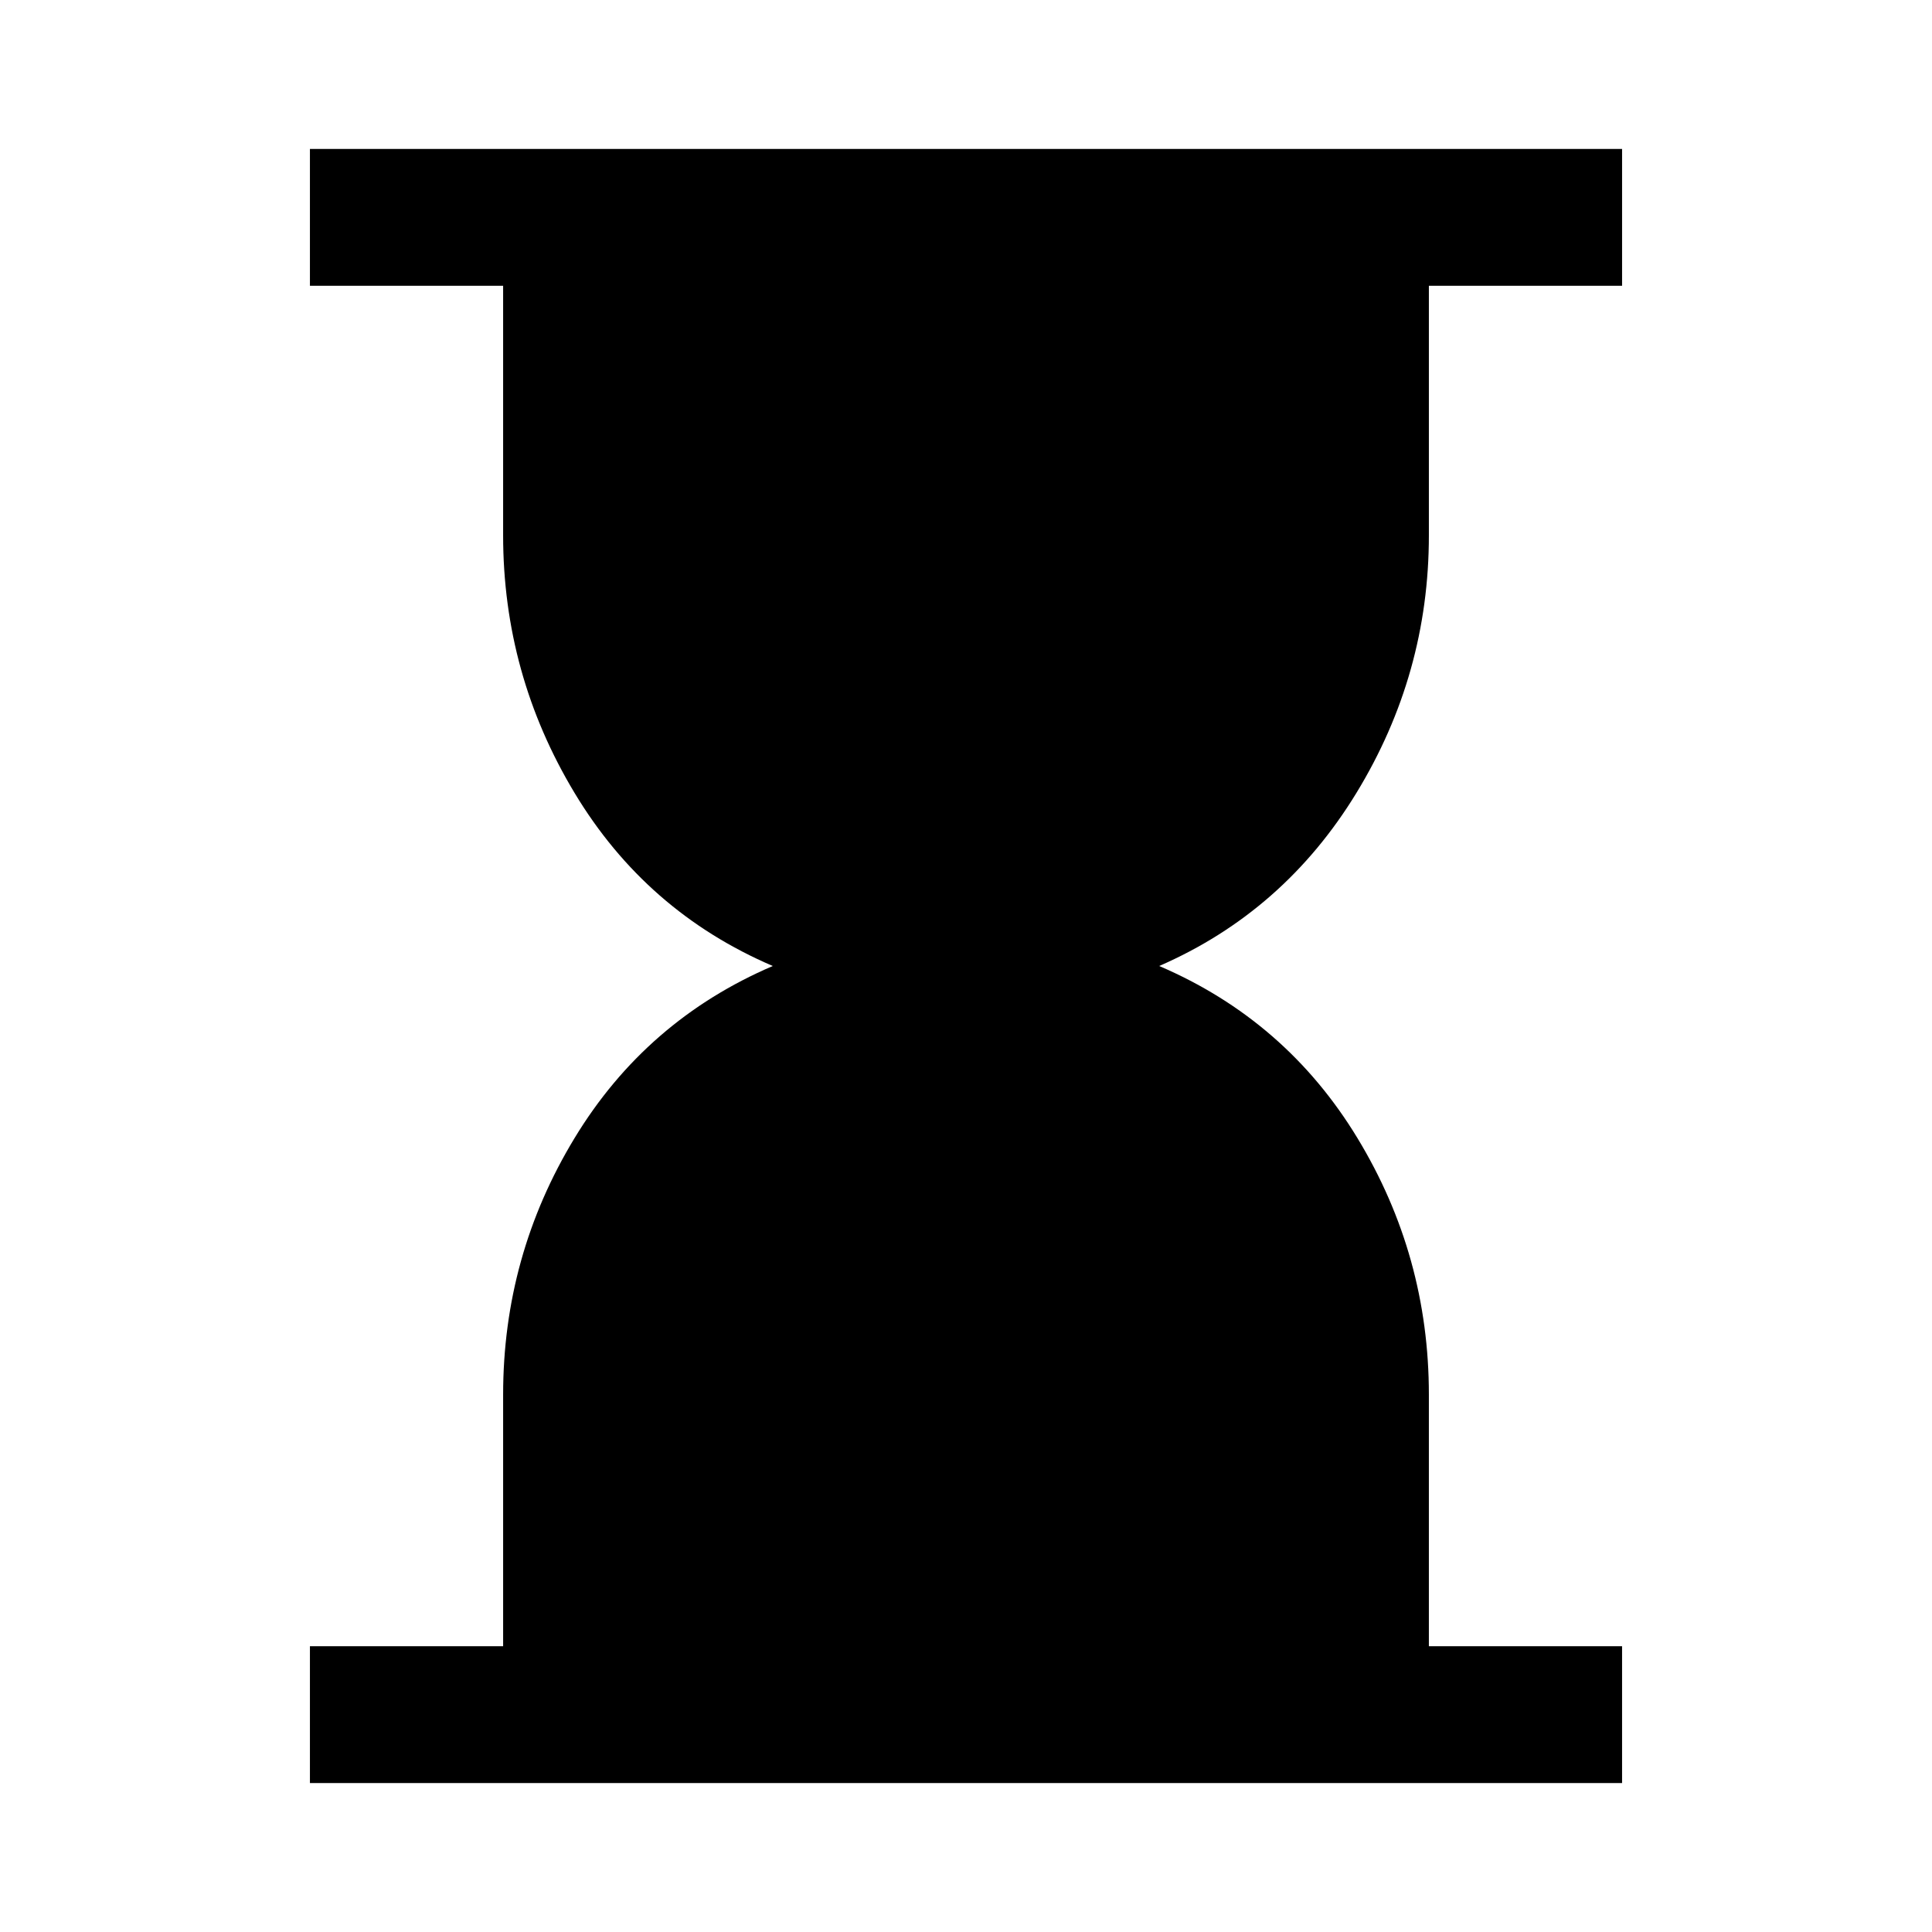 <svg xmlns="http://www.w3.org/2000/svg" width="48" height="48"><path d="M7.7 44.3v-3.4h4.8v-6.25q0-3.45 1.775-6.375T19.2 24q-3.15-1.35-4.925-4.3-1.775-2.95-1.775-6.4V7.1H7.7V3.7h32.6v3.4h-4.8v6.2q0 3.45-1.8 6.4T28.8 24q3.15 1.35 4.925 4.275Q35.5 31.2 35.5 34.65v6.25h4.8v3.4z"/></svg>